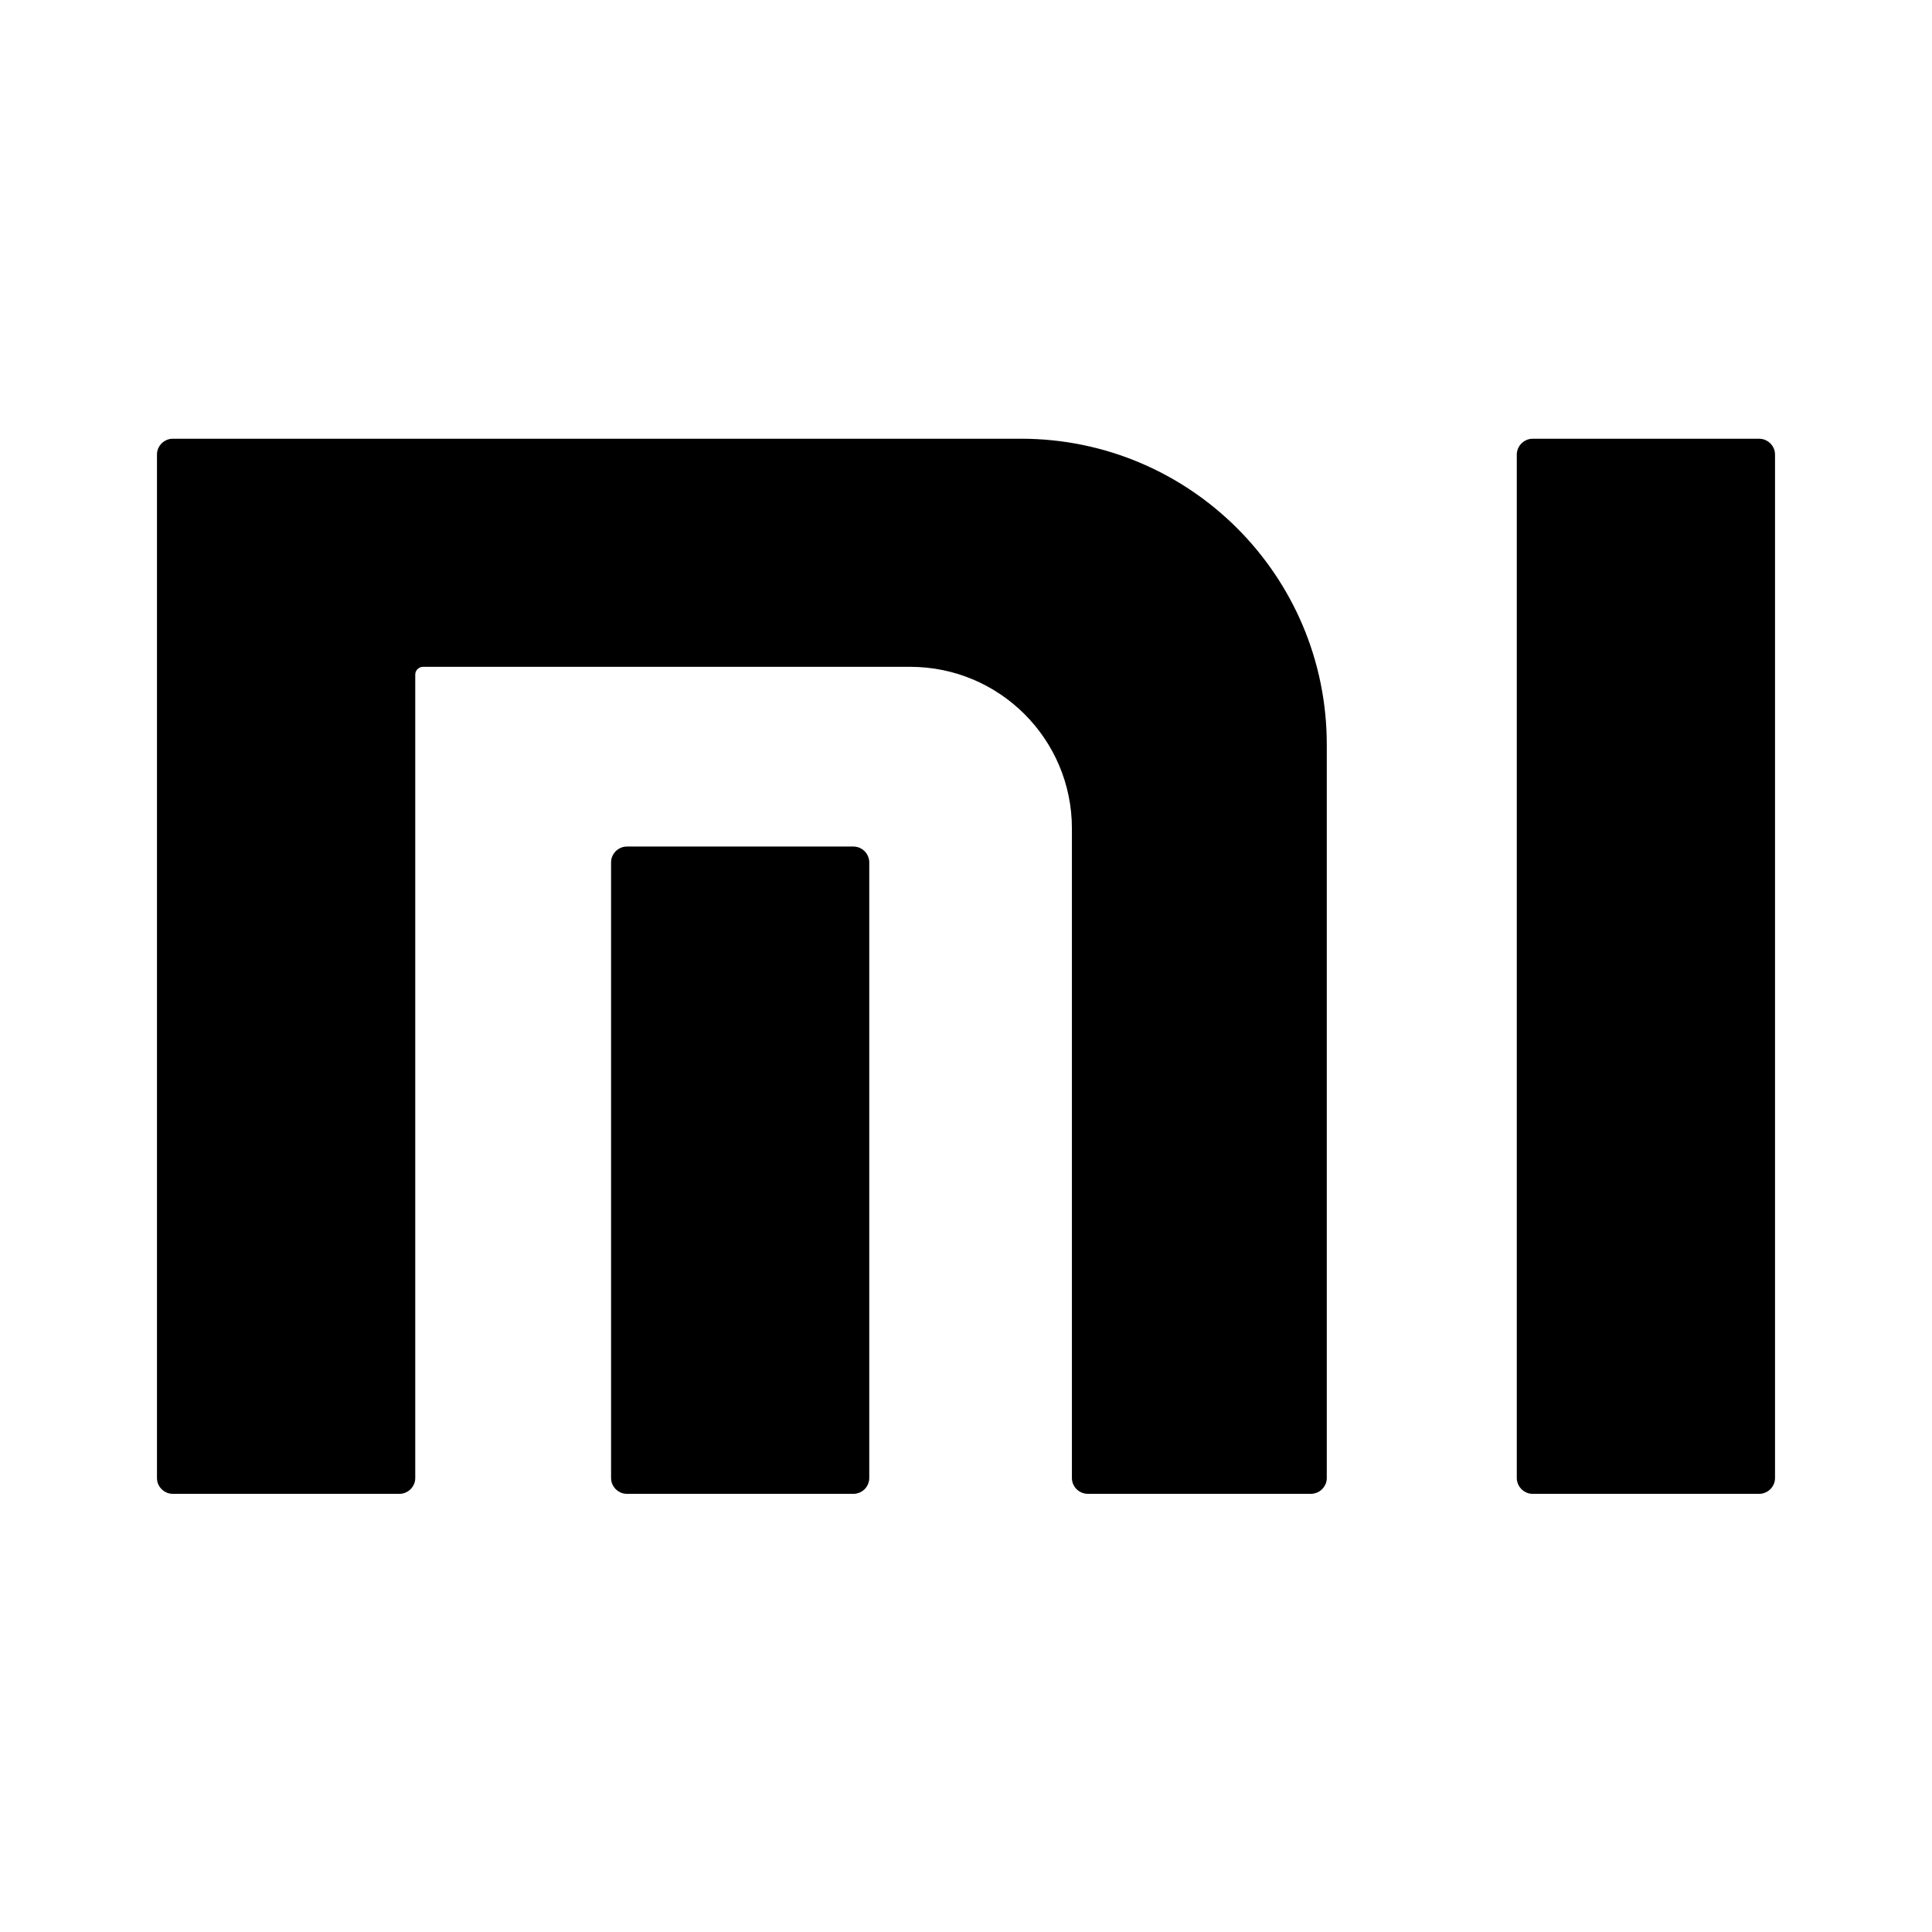 <svg xmlns="http://www.w3.org/2000/svg" width="24" height="24" viewBox="0 0 240 240"><path d="M164.317,183.615L164.317,92.492C164.317,71.787 147.536,55 126.834,55L21.471,55C20.658,55 20,55.654 20,56.459L20,183.615C20,184.419 20.658,185.07 21.471,185.07L49.614,185.07C50.427,185.07 51.084,184.415 51.084,183.607L51.084,83.804C51.084,82.994 51.742,82.336 52.555,82.336L113.075,82.336C124.44,82.336 133.656,91.548 133.656,102.915L133.656,183.604C133.656,184.413 134.314,185.067 135.122,185.067L162.851,185.067C163.658,185.067 164.317,184.414 164.317,183.611M107.483,183.606C107.483,184.416 106.831,185.07 106.018,185.07L77.881,185.07C77.068,185.07 76.41,184.415 76.41,183.606L76.41,107.128C76.41,106.318 77.068,105.661 77.881,105.661L106.018,105.661C106.831,105.661 107.483,106.318 107.483,107.128L107.483,183.609L107.483,183.606ZM220,183.606C220,184.416 219.341,185.07 218.529,185.07L190.398,185.07C189.584,185.07 188.921,184.415 188.921,183.606L188.921,56.472C188.921,55.659 189.584,55.002 190.398,55.002L218.529,55.002C219.342,55.002 220,55.659 220,56.472L220,183.606Z" fill-rule="nonZero" stroke-width="1" fill="#000000" stroke="#00000000"/></svg>